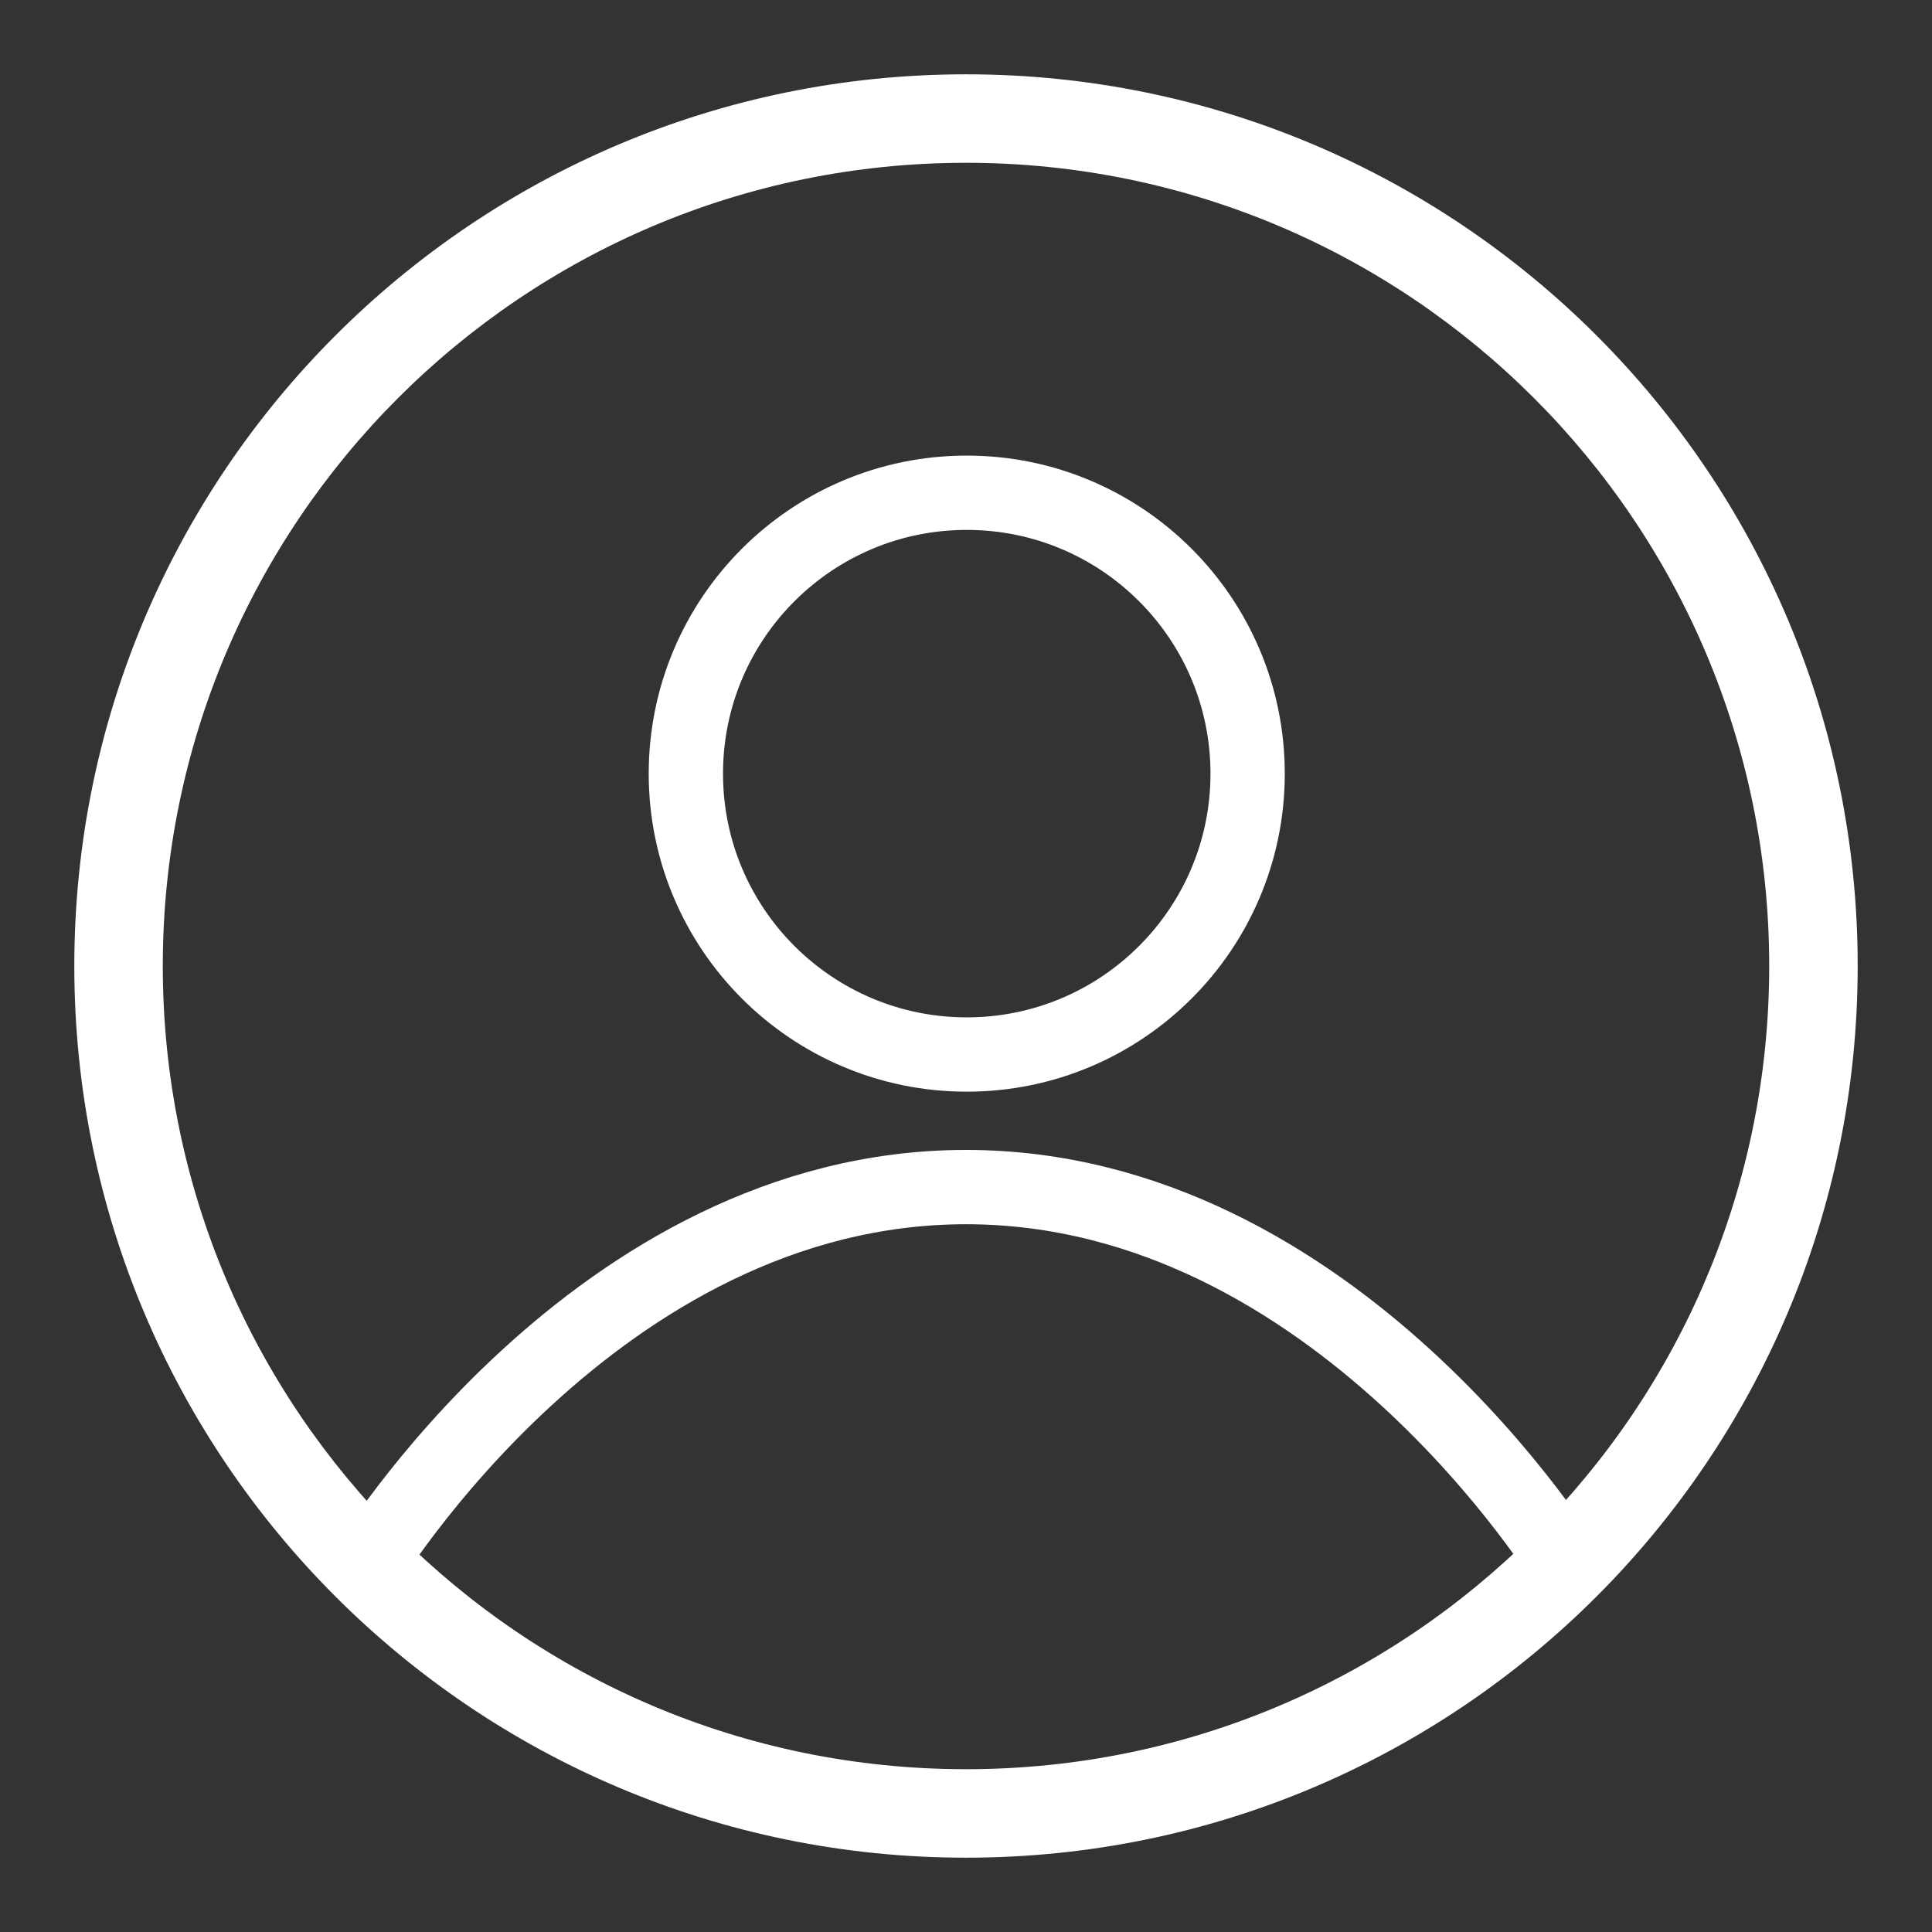 <?xml version="1.0" encoding="utf-8"?>
<!-- Generator: Adobe Illustrator 26.5.0, SVG Export Plug-In . SVG Version: 6.00 Build 0)  -->
<svg version="1.1" id="Calque_1" xmlns="http://www.w3.org/2000/svg" xmlns:xlink="http://www.w3.org/1999/xlink" x="0px" y="0px"
	 viewBox="0 0 650 650" style="enable-background:new 0 0 650 650;" xml:space="preserve">
<rect x="0" y="0" width="650" height="650" fill="#333333" stroke="none"/>
<style type="text/css">
	.st0{fill:#FFFFFF;}
	.st1{fill:none;stroke:#FFFFFF;stroke-width:25;stroke-miterlimit:10;}
</style>
<path class="st0" d="M325,25C159.31,25,25,159.31,25,325s134.31,300,300,300s300-134.31,300-300S490.69,25,325,25z M325,595.23
	C175.76,595.23,54.77,474.24,54.77,325S175.76,54.77,325,54.77S595.23,175.76,595.23,325S474.24,595.23,325,595.23z"/>
<circle class="st1" cx="325.25" cy="260.28" r="94.5"/>
<path class="st1" d="M123.03,527.55c0,0,77.35-128.17,201.97-128.17s202.47,128.17,202.47,128.17"/>
</svg>
